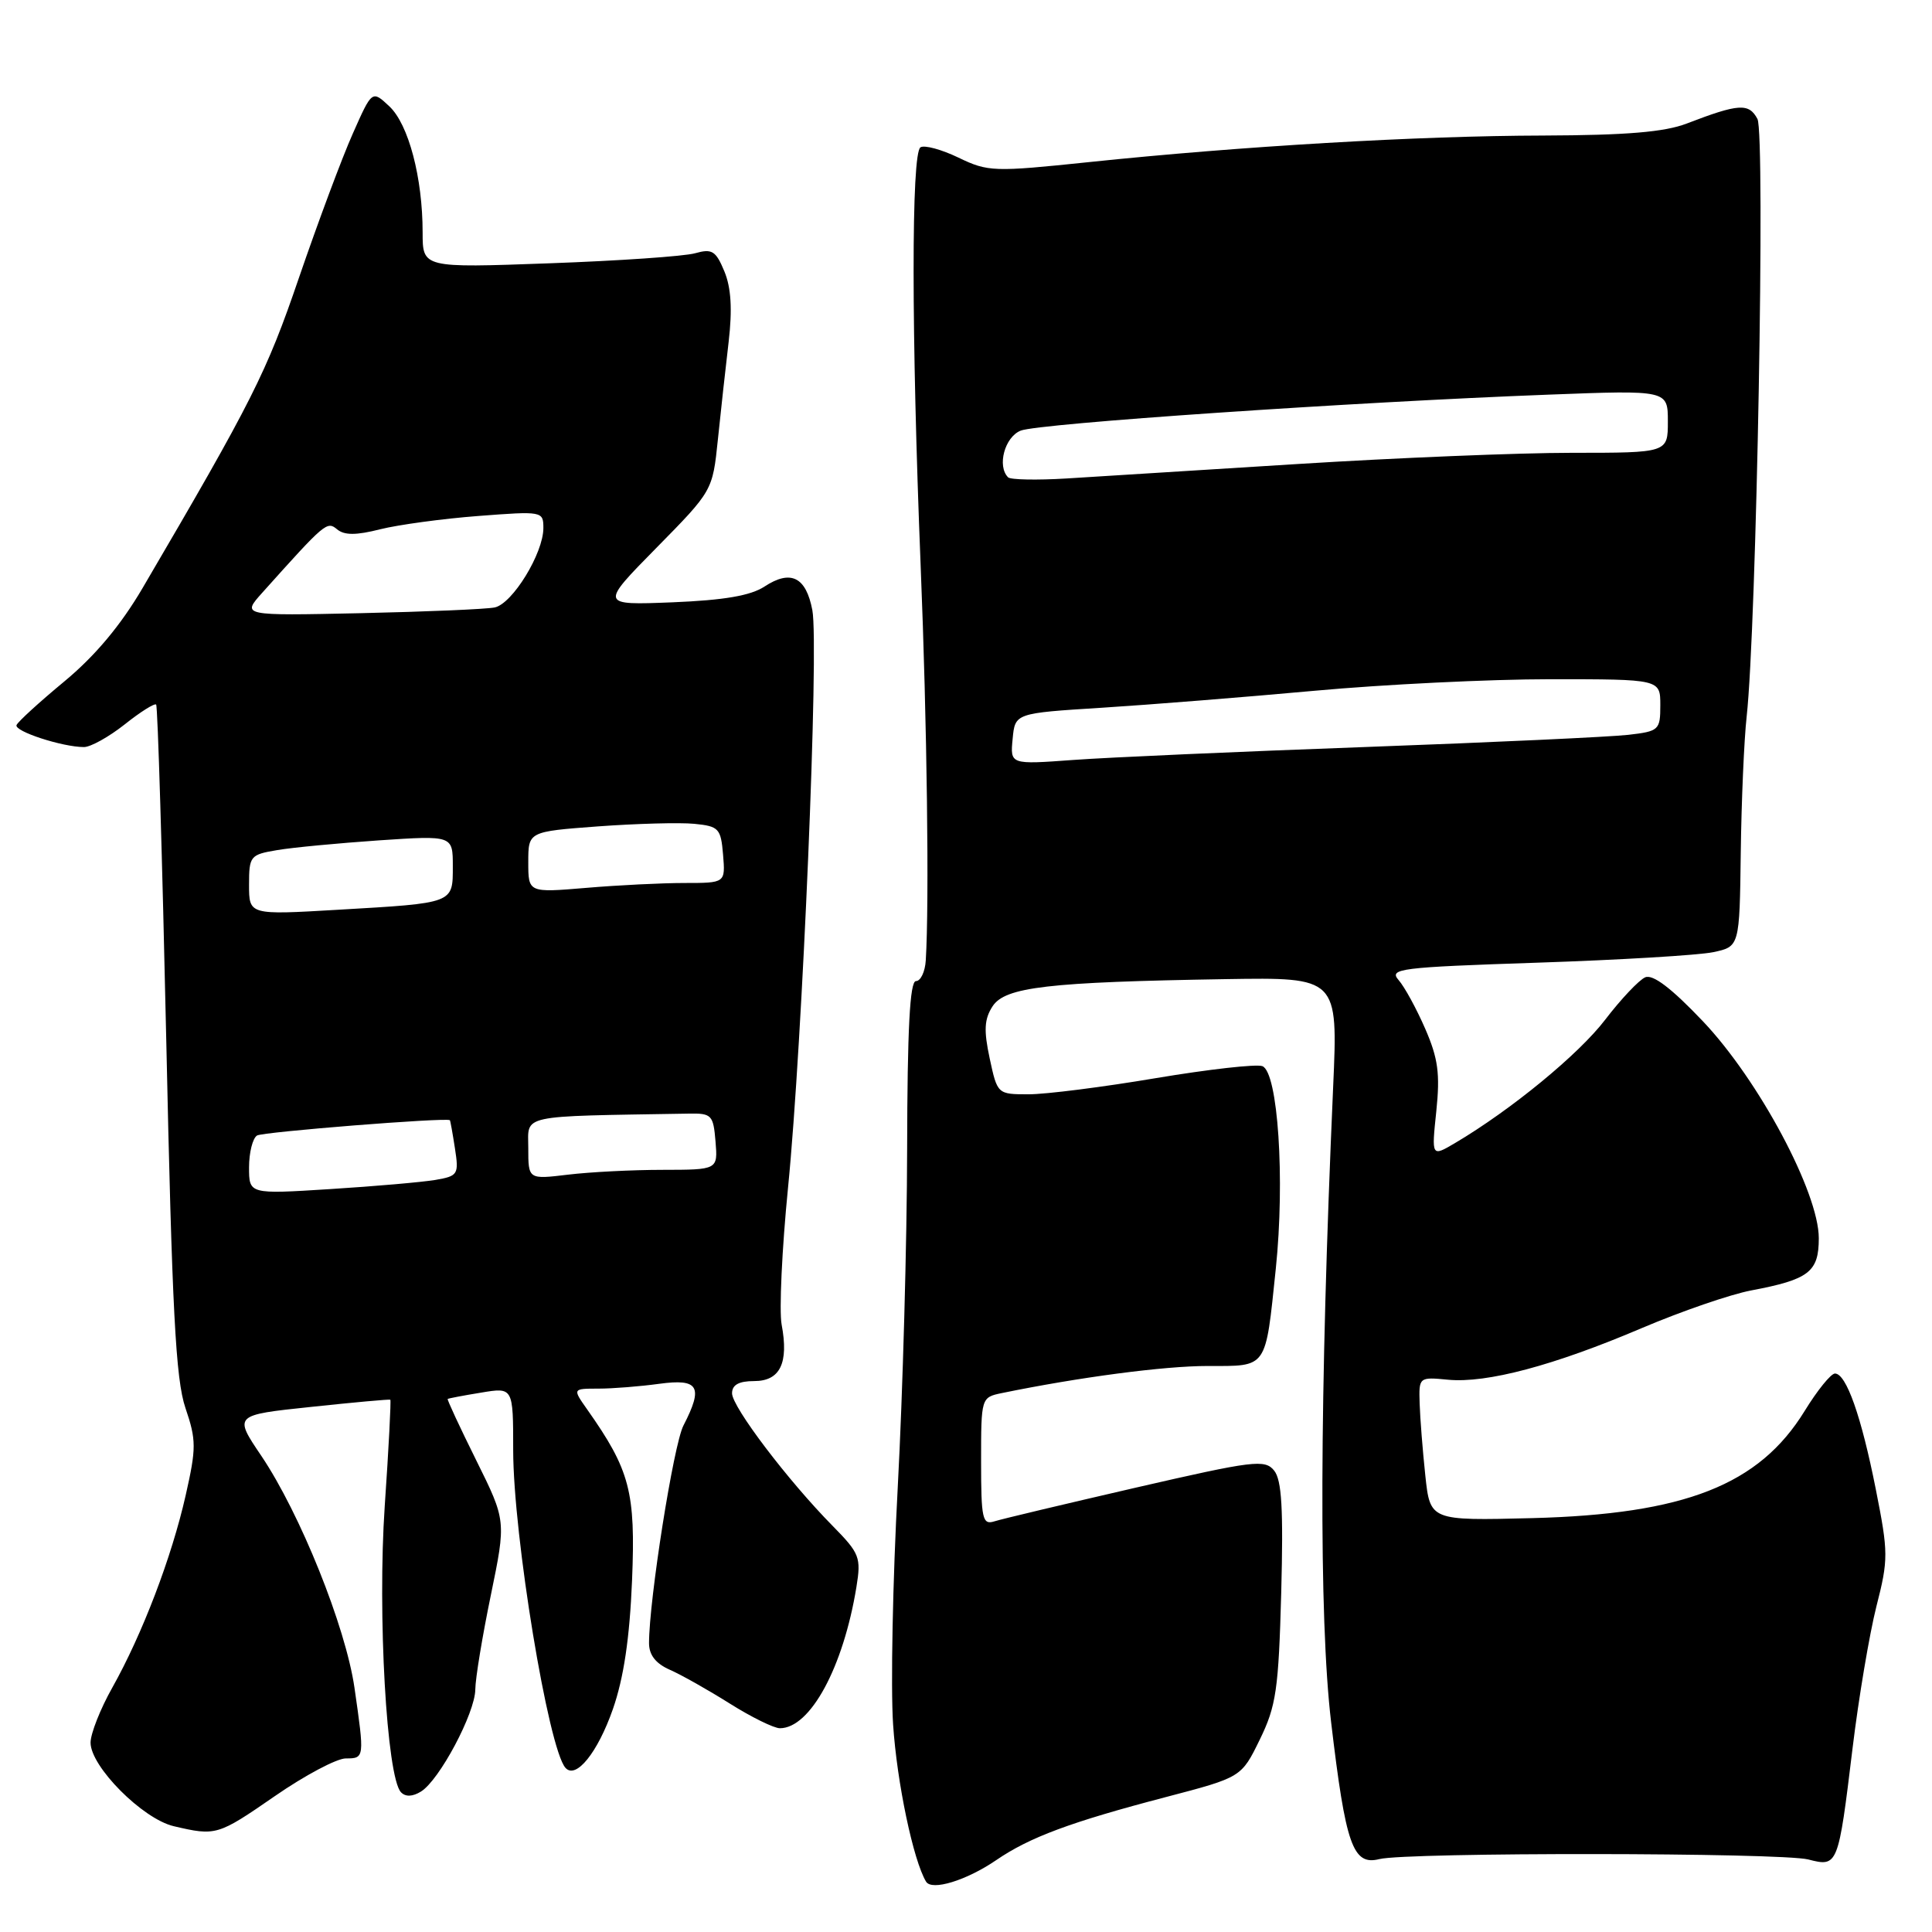 <?xml version="1.0" encoding="UTF-8" standalone="no"?>
<!DOCTYPE svg PUBLIC "-//W3C//DTD SVG 1.1//EN" "http://www.w3.org/Graphics/SVG/1.1/DTD/svg11.dtd" >
<svg xmlns="http://www.w3.org/2000/svg" xmlns:xlink="http://www.w3.org/1999/xlink" version="1.1" viewBox="0 0 256 256">
 <g >
 <path fill="currentColor"
d=" M 132.00 246.48 C 136.42 243.45 141.88 241.42 154.49 238.12 C 164.49 235.50 164.49 235.50 166.93 230.50 C 169.10 226.06 169.42 223.88 169.77 211.00 C 170.06 199.95 169.84 196.11 168.83 194.86 C 167.61 193.34 166.12 193.53 150.50 197.12 C 141.15 199.28 132.71 201.28 131.75 201.59 C 130.18 202.08 130.00 201.27 130.00 193.65 C 130.00 185.19 130.01 185.16 132.75 184.59 C 142.97 182.49 154.24 181.00 160.02 181.00 C 168.01 181.00 167.65 181.52 169.05 168.11 C 170.28 156.29 169.34 142.07 167.27 141.27 C 166.48 140.97 160.13 141.69 153.15 142.86 C 146.17 144.04 138.59 145.00 136.31 145.00 C 132.17 145.00 132.16 144.99 131.14 140.25 C 130.34 136.52 130.42 135.04 131.52 133.34 C 133.19 130.78 138.84 130.13 162.39 129.74 C 177.29 129.50 177.29 129.50 176.65 144.00 C 174.84 185.03 174.75 214.42 176.38 228.20 C 178.31 244.52 179.26 247.22 182.77 246.34 C 186.44 245.42 236.00 245.47 239.61 246.39 C 243.53 247.40 243.58 247.27 245.47 231.68 C 246.28 224.98 247.71 216.52 248.63 212.87 C 250.23 206.62 250.22 205.74 248.56 197.37 C 246.64 187.68 244.64 182.00 243.14 182.00 C 242.61 182.00 240.80 184.23 239.12 186.97 C 233.08 196.78 223.24 200.64 203.00 201.16 C 189.50 201.50 189.50 201.50 188.86 195.50 C 188.51 192.20 188.17 187.91 188.11 185.97 C 188.00 182.47 188.02 182.45 191.87 182.82 C 197.00 183.31 205.90 180.94 217.52 175.99 C 222.76 173.76 229.29 171.51 232.04 170.99 C 239.71 169.54 241.00 168.54 241.00 164.07 C 241.00 158.01 233.04 143.11 225.64 135.32 C 221.49 130.95 219.01 129.06 218.00 129.50 C 217.18 129.85 214.79 132.38 212.70 135.11 C 209.19 139.71 200.22 147.07 192.80 151.46 C 189.68 153.30 189.68 153.30 190.32 147.22 C 190.83 142.29 190.56 140.24 188.85 136.32 C 187.70 133.67 186.11 130.76 185.32 129.86 C 184.00 128.35 185.46 128.17 203.70 127.56 C 214.59 127.20 225.07 126.57 227.00 126.17 C 230.50 125.43 230.50 125.43 230.66 112.96 C 230.75 106.11 231.10 98.01 231.44 94.96 C 232.75 83.10 233.93 17.74 232.87 15.76 C 231.73 13.63 230.40 13.72 223.50 16.37 C 220.56 17.50 215.51 17.92 204.48 17.96 C 187.86 18.00 164.47 19.37 144.29 21.48 C 131.66 22.80 130.91 22.77 127.01 20.89 C 124.77 19.81 122.50 19.19 121.97 19.52 C 120.74 20.28 120.76 44.23 121.99 74.93 C 122.84 95.83 123.14 119.60 122.67 127.25 C 122.58 128.76 121.99 130.00 121.37 130.00 C 120.56 130.00 120.23 136.37 120.20 152.25 C 120.18 164.49 119.62 184.62 118.96 197.00 C 118.29 209.38 118.01 223.55 118.34 228.50 C 118.85 236.22 121.02 246.53 122.71 249.33 C 123.47 250.58 128.06 249.17 132.00 246.48 Z  M 36.41 238.00 C 40.38 235.25 44.62 233.00 45.82 233.00 C 48.30 233.00 48.31 232.93 46.97 223.64 C 45.80 215.55 39.77 200.54 34.62 192.90 C 30.97 187.50 30.97 187.50 41.24 186.42 C 46.88 185.82 51.60 185.39 51.72 185.47 C 51.83 185.54 51.51 191.88 50.98 199.55 C 50.01 213.88 51.23 235.47 53.13 237.48 C 53.73 238.11 54.66 238.08 55.78 237.39 C 58.22 235.89 62.95 227.00 62.98 223.86 C 62.99 222.41 63.92 216.78 65.04 211.36 C 67.07 201.50 67.07 201.50 63.11 193.51 C 60.93 189.12 59.23 185.46 59.32 185.37 C 59.42 185.29 61.41 184.91 63.75 184.53 C 68.00 183.82 68.00 183.82 68.00 192.16 C 68.01 203.49 72.66 231.72 74.93 234.25 C 76.32 235.80 79.19 232.24 81.21 226.47 C 82.65 222.33 83.43 217.09 83.75 209.41 C 84.23 197.67 83.48 194.81 77.80 186.75 C 75.86 184.00 75.86 184.00 79.29 184.00 C 81.18 184.00 84.81 183.71 87.36 183.36 C 92.60 182.65 93.22 183.73 90.56 188.89 C 89.25 191.41 86.00 212.01 86.00 217.73 C 86.00 219.29 86.89 220.43 88.75 221.25 C 90.26 221.91 93.84 223.93 96.70 225.73 C 99.56 227.53 102.55 229.00 103.34 229.00 C 107.37 229.00 111.74 220.93 113.48 210.29 C 114.12 206.35 113.91 205.83 110.33 202.19 C 104.42 196.20 97.00 186.42 97.00 184.62 C 97.00 183.50 97.90 183.00 99.93 183.00 C 103.37 183.00 104.53 180.62 103.57 175.51 C 103.23 173.69 103.61 165.51 104.42 157.35 C 106.33 138.17 108.54 85.58 107.64 80.85 C 106.80 76.44 104.78 75.44 101.30 77.72 C 99.46 78.93 95.94 79.53 89.10 79.81 C 79.50 80.19 79.50 80.19 86.96 72.61 C 94.42 65.03 94.42 65.03 95.12 58.27 C 95.50 54.54 96.15 48.71 96.55 45.29 C 97.05 40.98 96.88 38.12 95.98 35.95 C 94.85 33.23 94.35 32.92 92.09 33.56 C 90.67 33.96 81.96 34.56 72.75 34.89 C 56.00 35.50 56.00 35.50 56.00 30.80 C 56.00 23.55 54.14 16.48 51.59 14.09 C 49.30 11.94 49.30 11.94 46.74 17.72 C 45.32 20.90 42.12 29.49 39.61 36.81 C 35.31 49.39 33.47 53.05 18.91 77.89 C 16.00 82.86 12.60 86.91 8.54 90.28 C 5.22 93.03 2.36 95.64 2.19 96.08 C 1.87 96.90 8.25 98.98 11.11 98.99 C 12.00 99.00 14.43 97.64 16.52 95.99 C 18.60 94.33 20.48 93.15 20.69 93.36 C 20.90 93.57 21.50 113.57 22.03 137.81 C 22.80 173.59 23.28 182.76 24.57 186.56 C 26.02 190.82 26.02 191.87 24.60 198.15 C 22.75 206.34 18.86 216.53 14.88 223.62 C 13.29 226.44 12.00 229.72 12.00 230.91 C 12.00 234.08 18.89 241.01 23.02 241.98 C 28.62 243.29 28.84 243.23 36.41 238.00 Z  M 134.18 97.90 C 134.50 94.50 134.50 94.50 146.00 93.78 C 152.32 93.38 165.00 92.37 174.18 91.53 C 183.35 90.69 197.41 90.00 205.43 90.00 C 220.00 90.00 220.00 90.00 220.00 93.44 C 220.00 96.74 219.83 96.90 215.75 97.37 C 213.41 97.64 197.78 98.37 181.00 98.98 C 164.22 99.59 146.75 100.36 142.18 100.70 C 133.85 101.31 133.85 101.31 134.18 97.90 Z  M 133.58 63.25 C 132.09 61.76 133.13 57.90 135.25 57.06 C 137.64 56.11 178.99 53.29 205.25 52.29 C 221.00 51.69 221.00 51.69 221.00 55.85 C 221.00 60.00 221.00 60.00 208.26 60.00 C 201.25 60.00 184.94 60.67 172.01 61.48 C 159.08 62.29 145.27 63.16 141.33 63.40 C 137.39 63.64 133.90 63.57 133.58 63.25 Z  M 33.00 154.68 C 33.00 152.72 33.48 150.82 34.06 150.46 C 34.85 149.98 58.99 148.06 59.61 148.43 C 59.67 148.47 59.97 150.14 60.28 152.15 C 60.82 155.63 60.69 155.83 57.67 156.35 C 55.93 156.64 49.66 157.19 43.75 157.56 C 33.00 158.24 33.00 158.24 33.00 154.68 Z  M 70.00 152.14 C 70.00 147.62 68.47 147.94 91.25 147.56 C 94.30 147.50 94.52 147.74 94.81 151.25 C 95.12 155.00 95.12 155.00 87.81 155.01 C 83.79 155.01 78.14 155.30 75.25 155.65 C 70.00 156.28 70.00 156.28 70.00 152.14 Z  M 33.00 117.25 C 33.00 113.42 33.15 113.24 36.75 112.64 C 38.81 112.29 44.89 111.72 50.25 111.35 C 60.00 110.70 60.00 110.70 60.00 114.78 C 60.00 119.74 60.23 119.65 44.75 120.55 C 33.00 121.24 33.00 121.24 33.00 117.25 Z  M 70.00 114.24 C 70.00 110.19 70.00 110.19 79.25 109.50 C 84.34 109.13 90.08 108.97 92.00 109.16 C 95.25 109.48 95.52 109.77 95.81 113.25 C 96.12 117.00 96.12 117.00 90.71 117.00 C 87.74 117.00 81.86 117.29 77.65 117.65 C 70.00 118.29 70.00 118.29 70.00 114.24 Z  M 34.75 78.54 C 43.12 69.20 43.33 69.03 44.67 70.14 C 45.63 70.94 47.20 70.94 50.38 70.13 C 52.79 69.53 58.65 68.73 63.38 68.37 C 71.86 67.72 72.00 67.74 72.00 69.97 C 72.00 73.32 67.90 80.00 65.55 80.49 C 64.42 80.72 56.42 81.06 47.76 81.25 C 32.02 81.59 32.02 81.59 34.75 78.54 Z "/>
</g>
</svg>